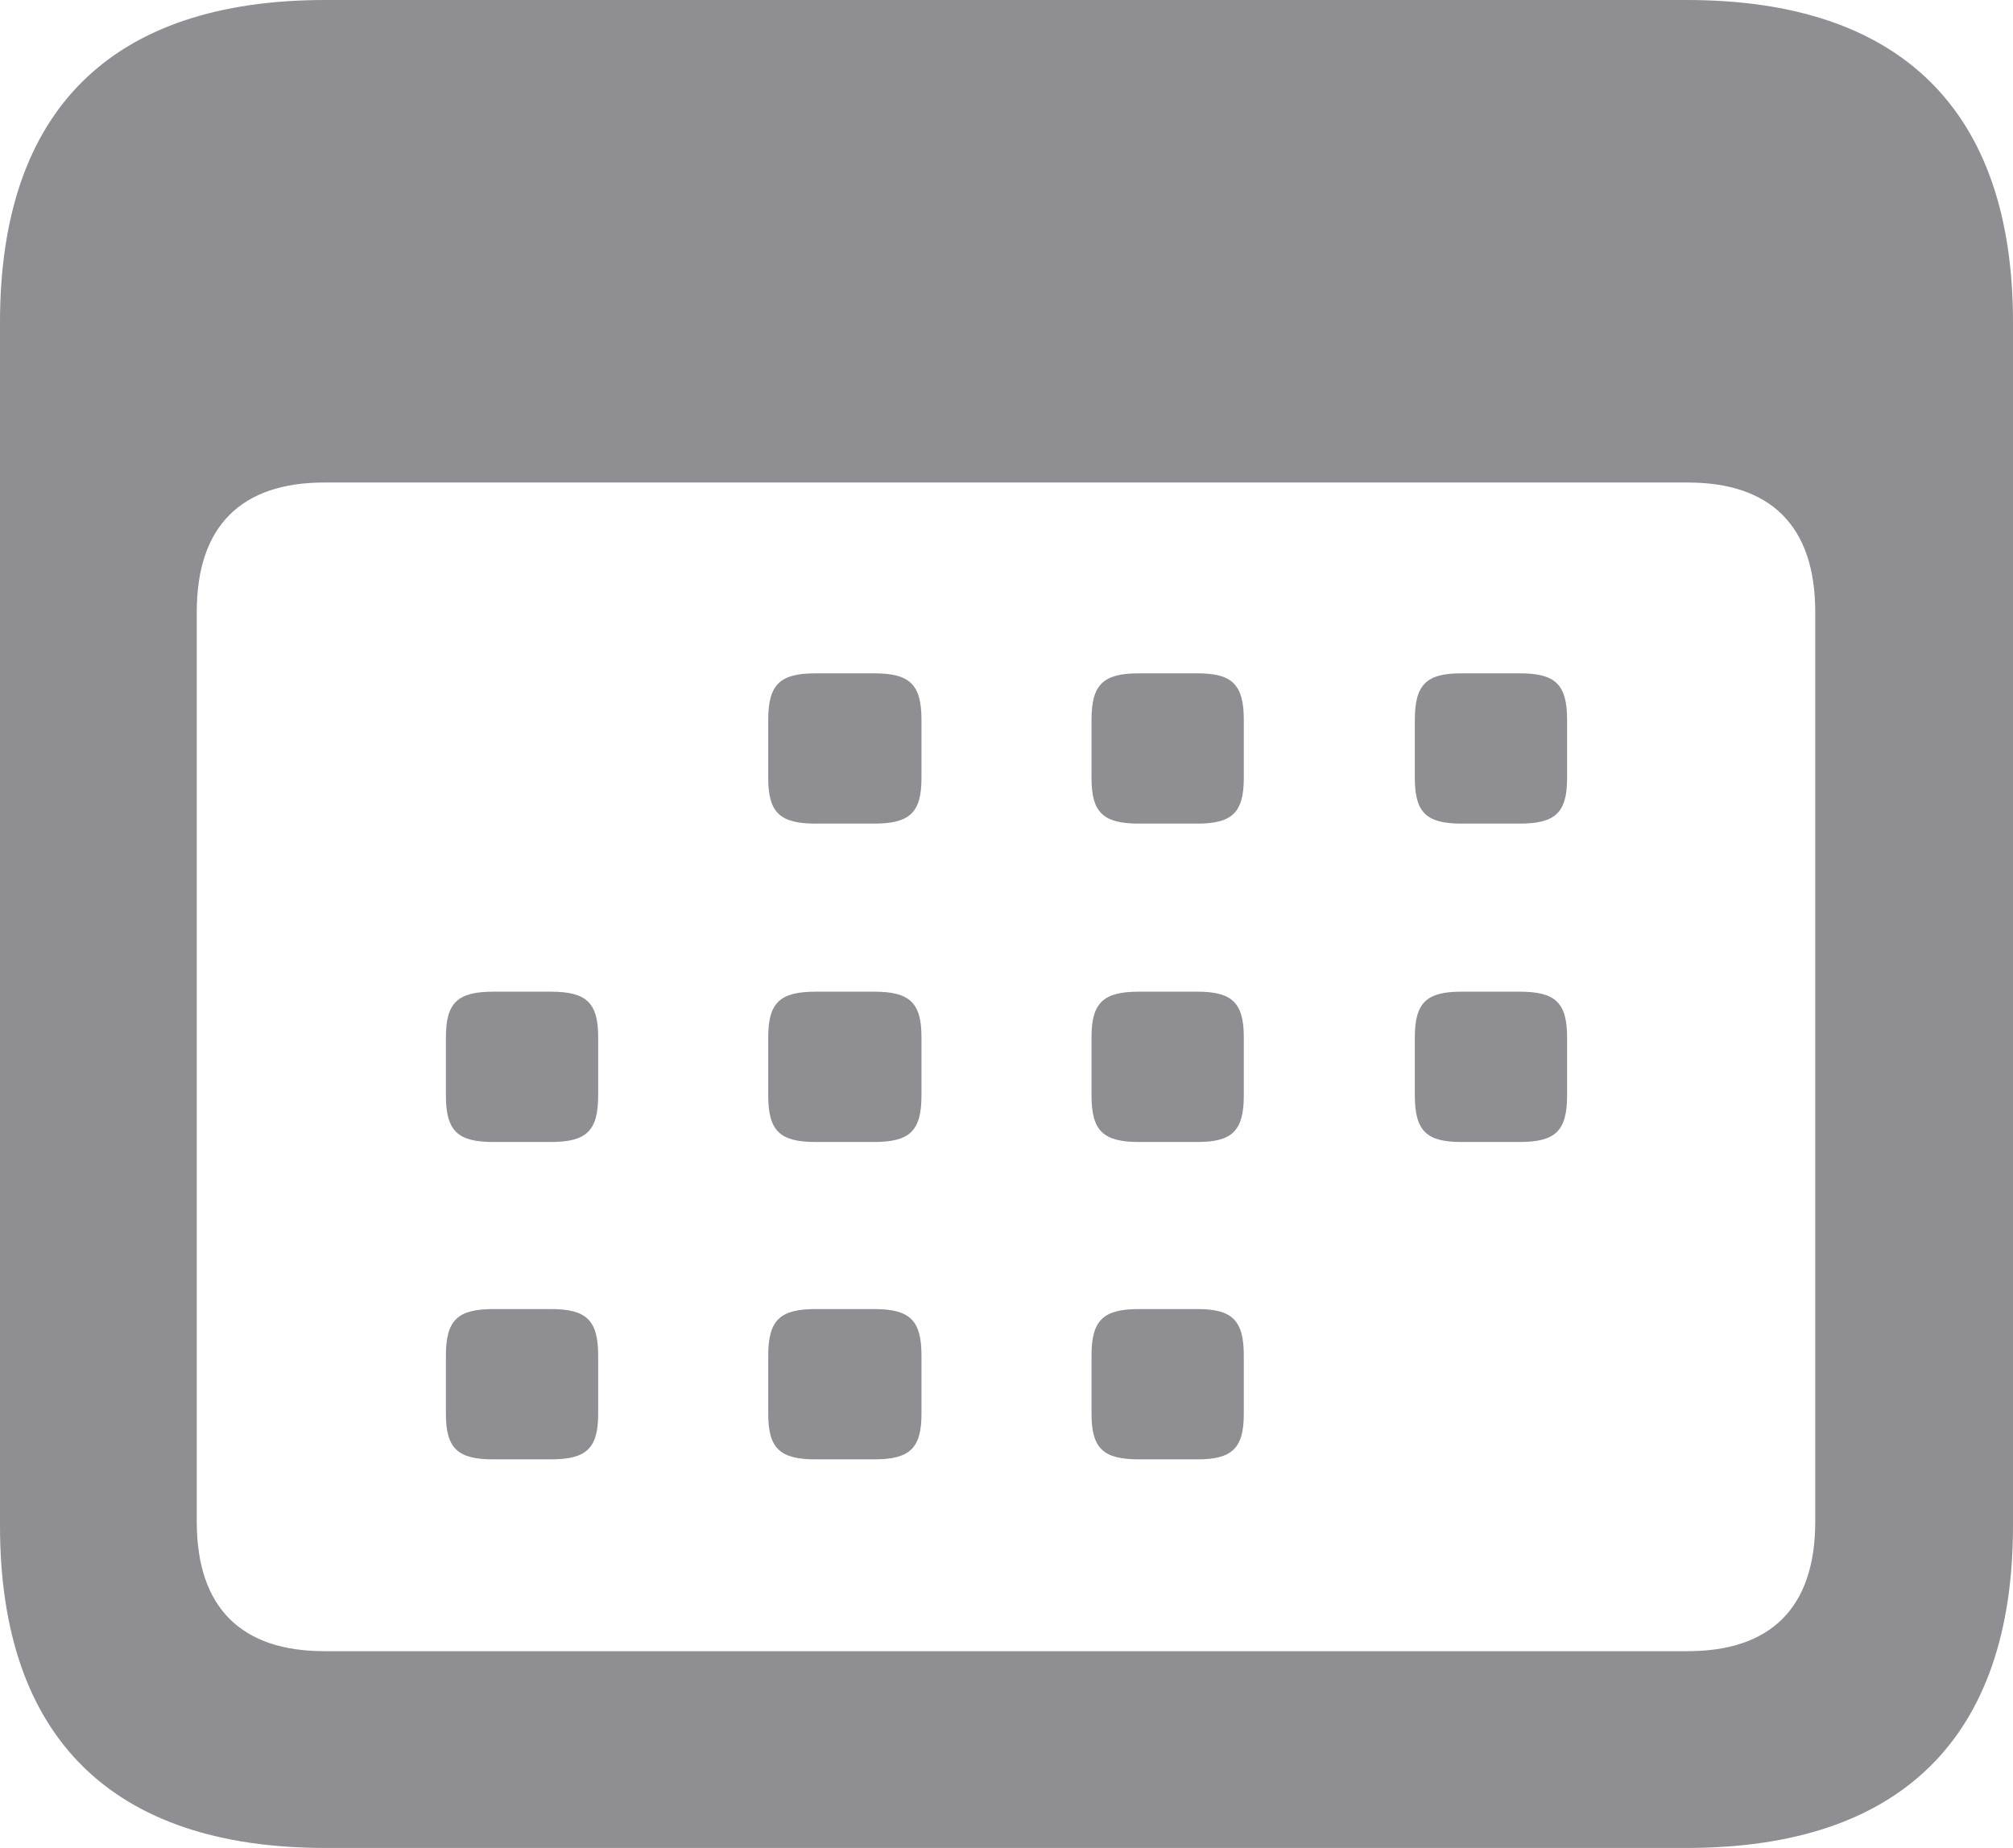 <?xml version="1.0" encoding="utf-8"?>
<svg xmlns="http://www.w3.org/2000/svg" width="69.11" height="63.441" viewBox="281.105 319.473 69.11 63.441" preserveAspectRatio="none">
  <g>
    <defs>
      <path id="s-Path_13-d1224" d="M292.273 382.914 L339.014 382.914 C346.379 382.914 350.215 379.112 350.215 371.848 L350.215 330.539 C350.215 323.275 346.379 319.473 339.014 319.473 L292.273 319.473 C284.941 319.473 281.105 323.241 281.105 330.539 L281.105 371.848 C281.105 379.112 284.941 382.914 292.273 382.914 Z M292.239 376.159 C289.422 376.159 287.86 374.699 287.86 371.713 L287.86 340.484 C287.86 337.497 289.422 336.038 292.239 336.038 L339.048 336.038 C341.865 336.038 343.426 337.497 343.426 340.484 L343.426 371.713 C343.426 374.699 341.865 376.159 339.048 376.159 L292.239 376.159 Z M309.109 347.748 L311.112 347.748 C312.334 347.748 312.741 347.375 312.741 346.187 L312.741 344.184 C312.741 342.962 312.334 342.589 311.112 342.589 L309.109 342.589 C307.887 342.589 307.48 342.962 307.48 344.184 L307.48 346.187 C307.48 347.375 307.887 347.748 309.109 347.748 Z M320.209 347.748 L322.211 347.748 C323.399 347.748 323.807 347.375 323.807 346.187 L323.807 344.184 C323.807 342.962 323.399 342.589 322.211 342.589 L320.209 342.589 C318.987 342.589 318.579 342.962 318.579 344.184 L318.579 346.187 C318.579 347.375 318.987 347.748 320.209 347.748 Z M331.274 347.748 L333.277 347.748 C334.499 347.748 334.906 347.375 334.906 346.187 L334.906 344.184 C334.906 342.962 334.499 342.589 333.277 342.589 L331.274 342.589 C330.086 342.589 329.679 342.962 329.679 344.184 L329.679 346.187 C329.679 347.375 330.086 347.748 331.274 347.748 Z M298.043 358.678 L300.012 358.678 C301.234 358.678 301.641 358.305 301.641 357.083 L301.641 355.08 C301.641 353.892 301.234 353.518 300.012 353.518 L298.043 353.518 C296.821 353.518 296.414 353.892 296.414 355.08 L296.414 357.083 C296.414 358.305 296.821 358.678 298.043 358.678 Z M309.109 358.678 L311.112 358.678 C312.334 358.678 312.741 358.305 312.741 357.083 L312.741 355.08 C312.741 353.892 312.334 353.518 311.112 353.518 L309.109 353.518 C307.887 353.518 307.48 353.892 307.48 355.08 L307.48 357.083 C307.48 358.305 307.887 358.678 309.109 358.678 Z M320.209 358.678 L322.211 358.678 C323.399 358.678 323.807 358.305 323.807 357.083 L323.807 355.08 C323.807 353.892 323.399 353.518 322.211 353.518 L320.209 353.518 C318.987 353.518 318.579 353.892 318.579 355.08 L318.579 357.083 C318.579 358.305 318.987 358.678 320.209 358.678 Z M331.274 358.678 L333.277 358.678 C334.499 358.678 334.906 358.305 334.906 357.083 L334.906 355.08 C334.906 353.892 334.499 353.518 333.277 353.518 L331.274 353.518 C330.086 353.518 329.679 353.892 329.679 355.08 L329.679 357.083 C329.679 358.305 330.086 358.678 331.274 358.678 Z M298.043 369.574 L300.012 369.574 C301.234 369.574 301.641 369.201 301.641 368.013 L301.641 366.01 C301.641 364.788 301.234 364.414 300.012 364.414 L298.043 364.414 C296.821 364.414 296.414 364.788 296.414 366.01 L296.414 368.013 C296.414 369.201 296.821 369.574 298.043 369.574 Z M309.109 369.574 L311.112 369.574 C312.334 369.574 312.741 369.201 312.741 368.013 L312.741 366.01 C312.741 364.788 312.334 364.414 311.112 364.414 L309.109 364.414 C307.887 364.414 307.48 364.788 307.48 366.01 L307.48 368.013 C307.48 369.201 307.887 369.574 309.109 369.574 Z M320.209 369.574 L322.211 369.574 C323.399 369.574 323.807 369.201 323.807 368.013 L323.807 366.01 C323.807 364.788 323.399 364.414 322.211 364.414 L320.209 364.414 C318.987 364.414 318.579 364.788 318.579 366.01 L318.579 368.013 C318.579 369.201 318.987 369.574 320.209 369.574 Z "></path>
    </defs>
    <g style="mix-blend-mode:normal">
      <use xmlns:xlink="http://www.w3.org/1999/xlink" xlink:href="#s-Path_13-d1224" fill="#8E8E93" fill-opacity="1.0"></use>
    </g>
  </g>
</svg>
